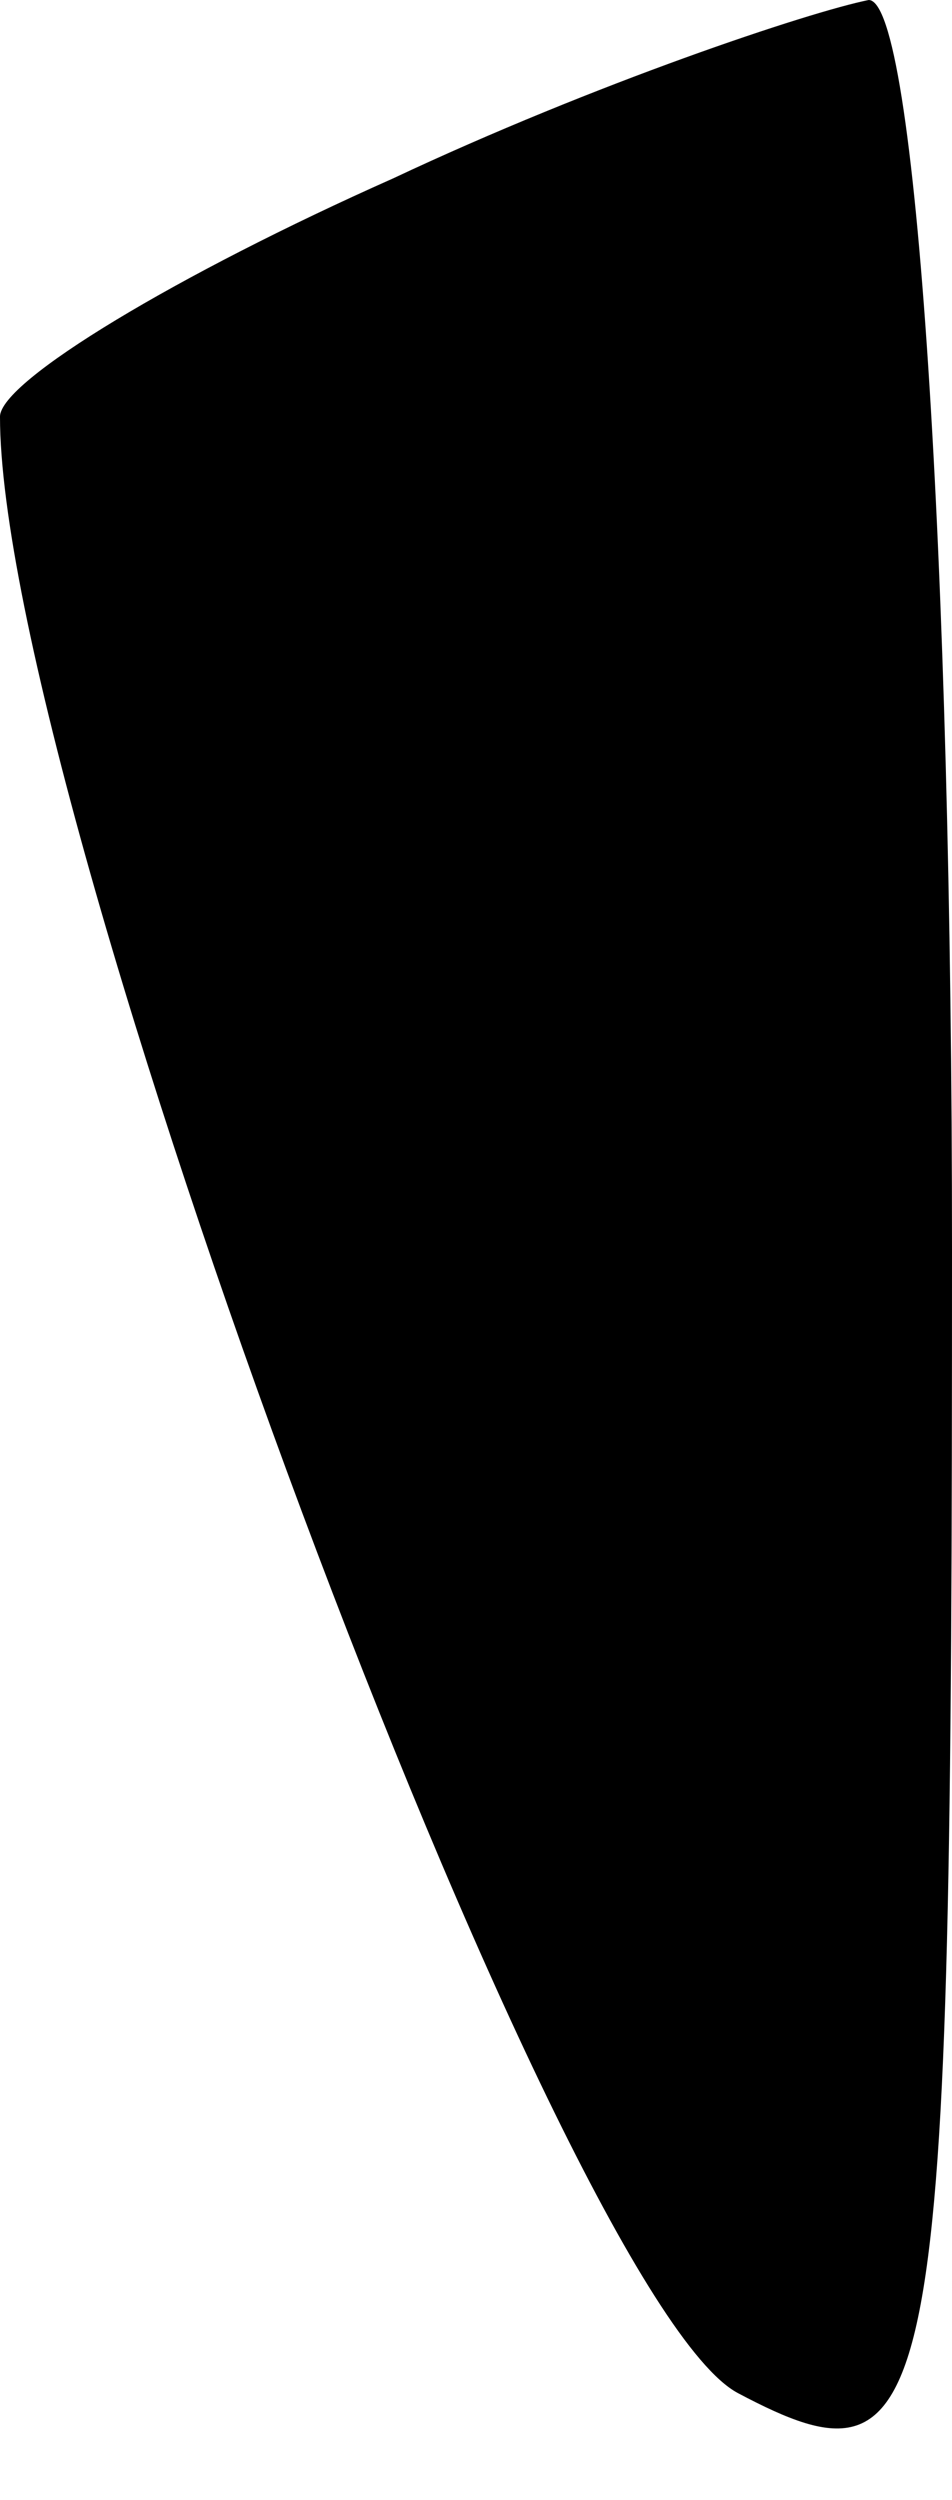 <?xml version="1.0" standalone="no"?>
<!DOCTYPE svg PUBLIC "-//W3C//DTD SVG 20010904//EN"
 "http://www.w3.org/TR/2001/REC-SVG-20010904/DTD/svg10.dtd">
<svg version="1.0" xmlns="http://www.w3.org/2000/svg"
 width="8pt" height="21pt" viewBox="0 0 8 21"
 preserveAspectRatio="xMidYMid meet">
<g transform="translate(0,21) scale(0.1,-0.1)"
fill="#000000" stroke="none">
<path fill="#000000" stroke="none" d="M33 195 c-18 -8 -33 -17 -33 -20 0 -32
47 -158 62 -166 17 -9 18 -3 18 96 0 58 -3 105 -7 105 -5 -1 -23 -7 -40 -15z"/>
</g>
</svg>
